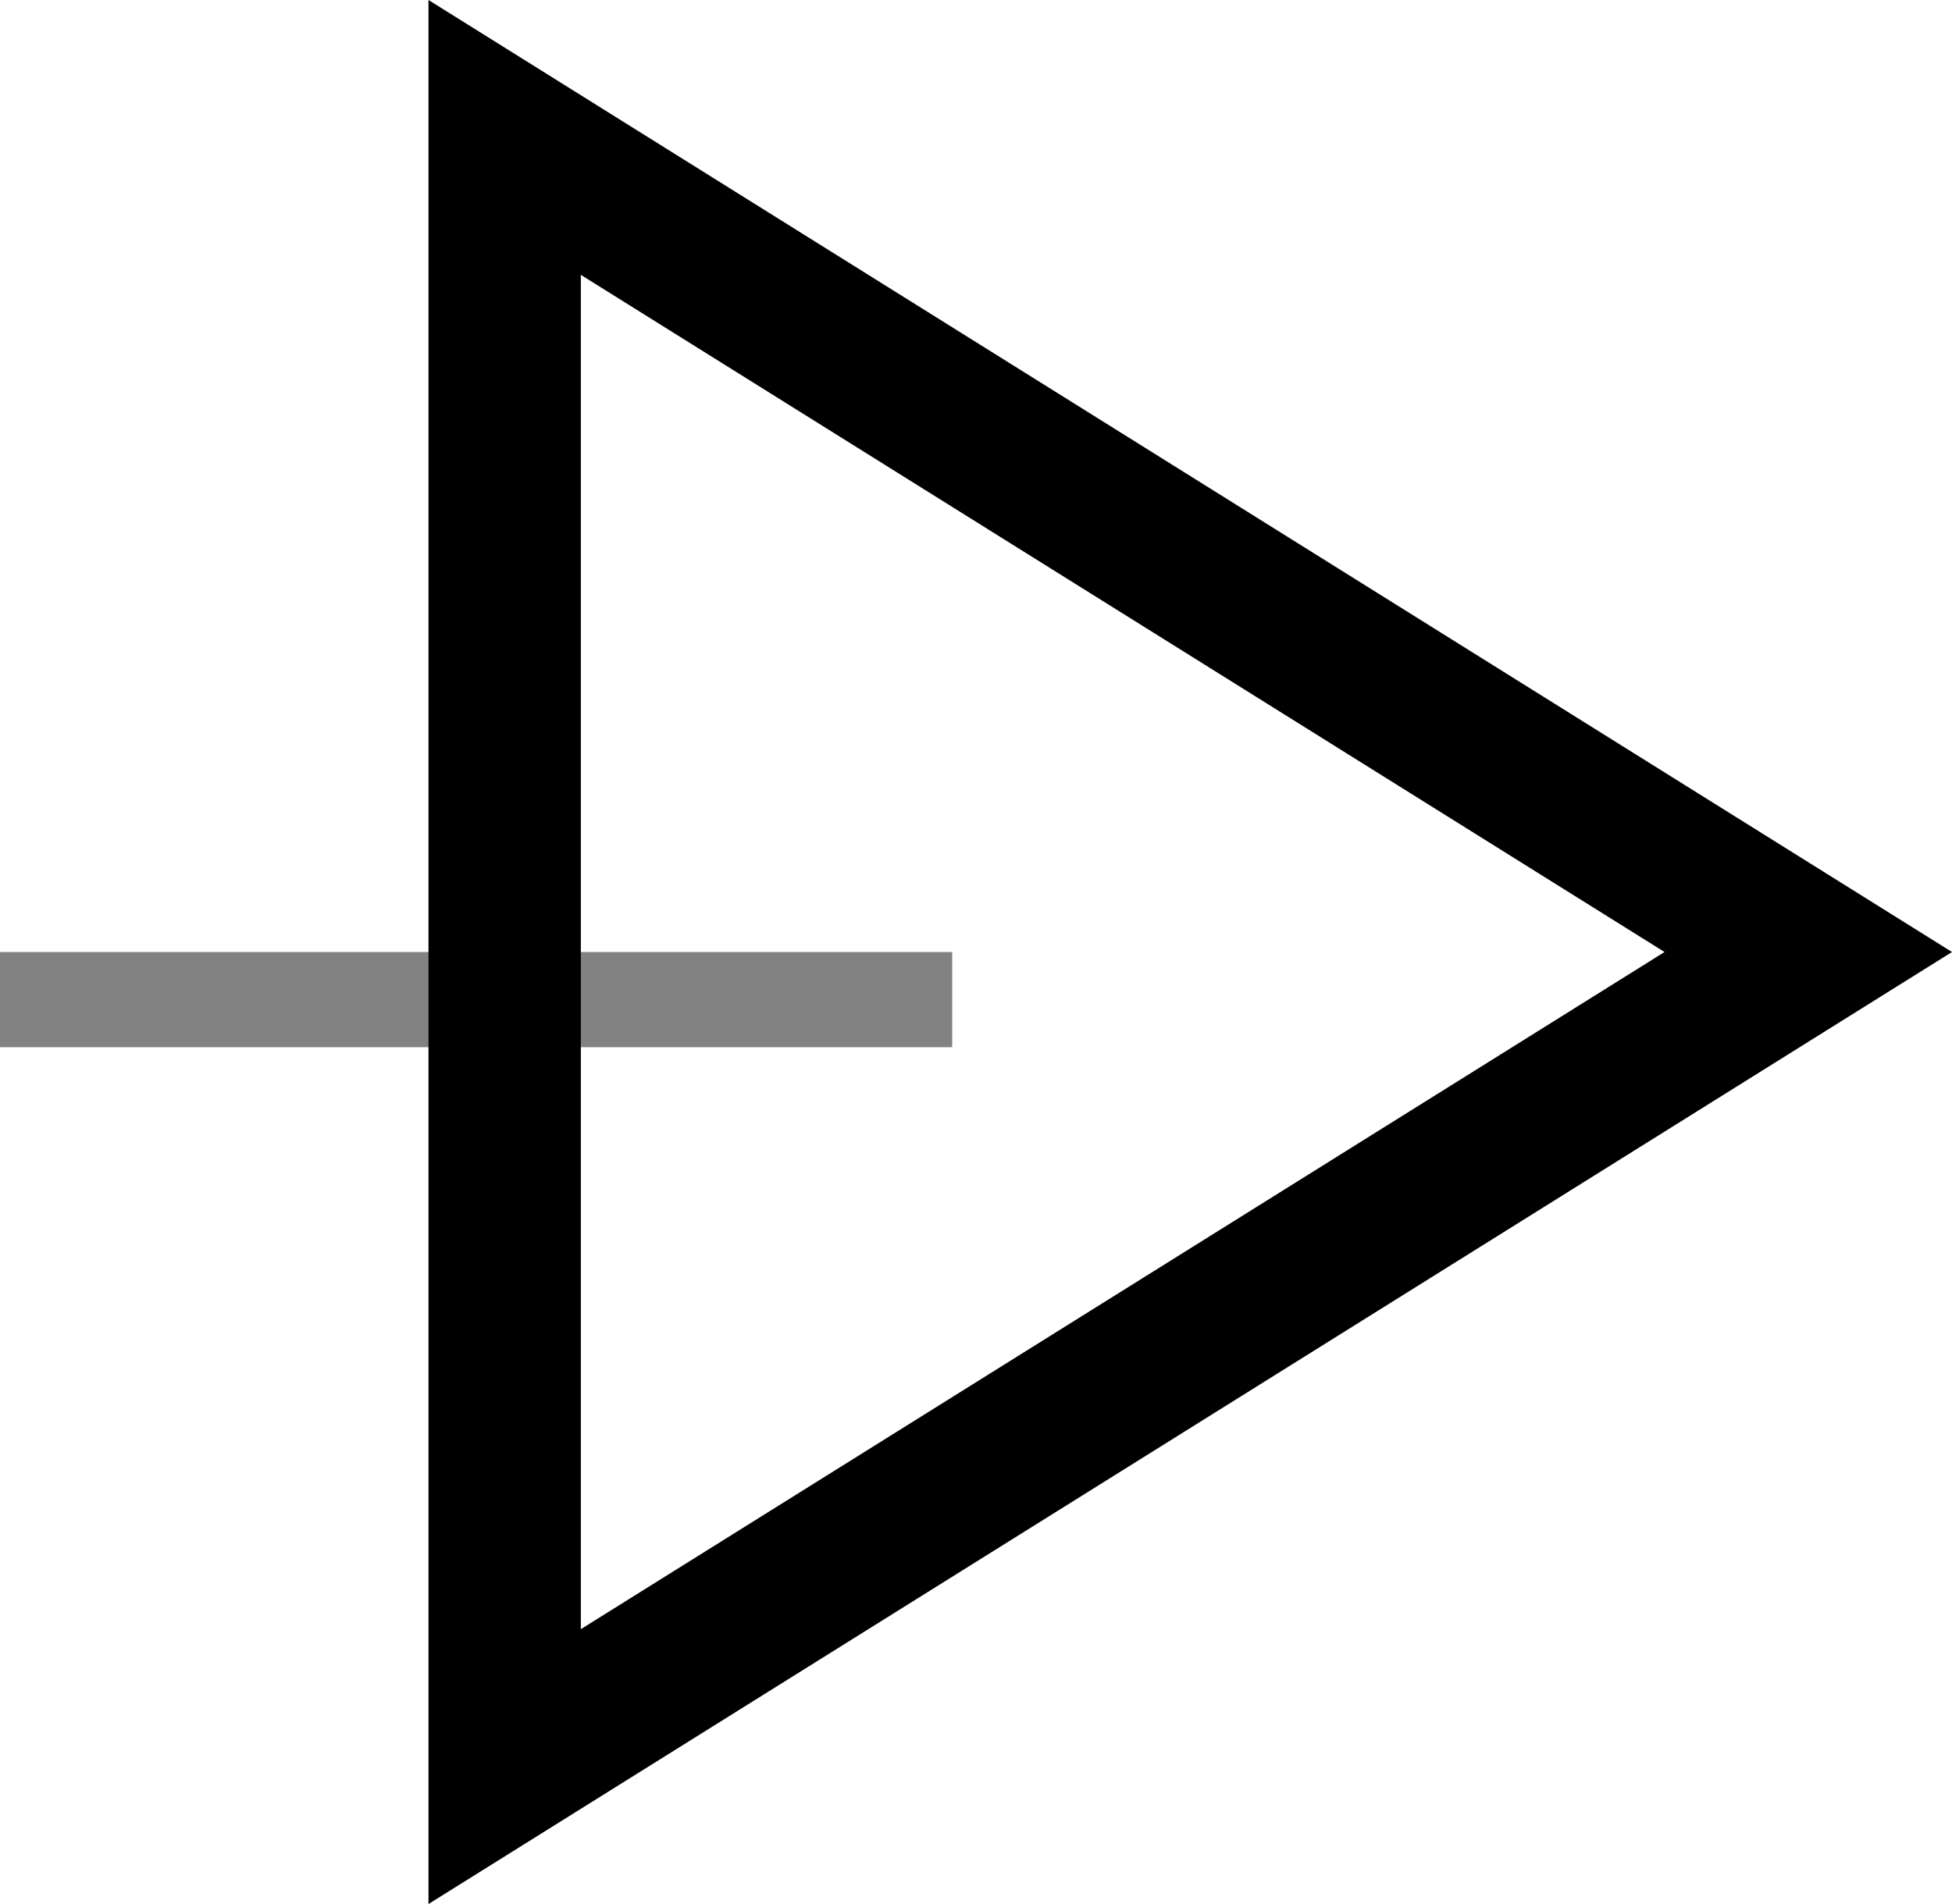 <svg xmlns="http://www.w3.org/2000/svg" width="20.5" height="20" viewBox="0 0 20.5 20"><g transform="translate(-352.75 -629)"><g transform="translate(373.25 629) rotate(90)" fill="none"><path d="M10,0,20,16H0Z" stroke="none"/><path d="M 10 3.019 L 2.887 14.4 L 17.113 14.4 L 10 3.019 M 10 0 L 20 16 L 0 16 L 10 0 Z" stroke="none" fill="currentColor"/></g><line x1="10" transform="translate(352.75 639.5)" fill="none" stroke="currentColor" stroke-width="1" opacity="0.49"/></g></svg>